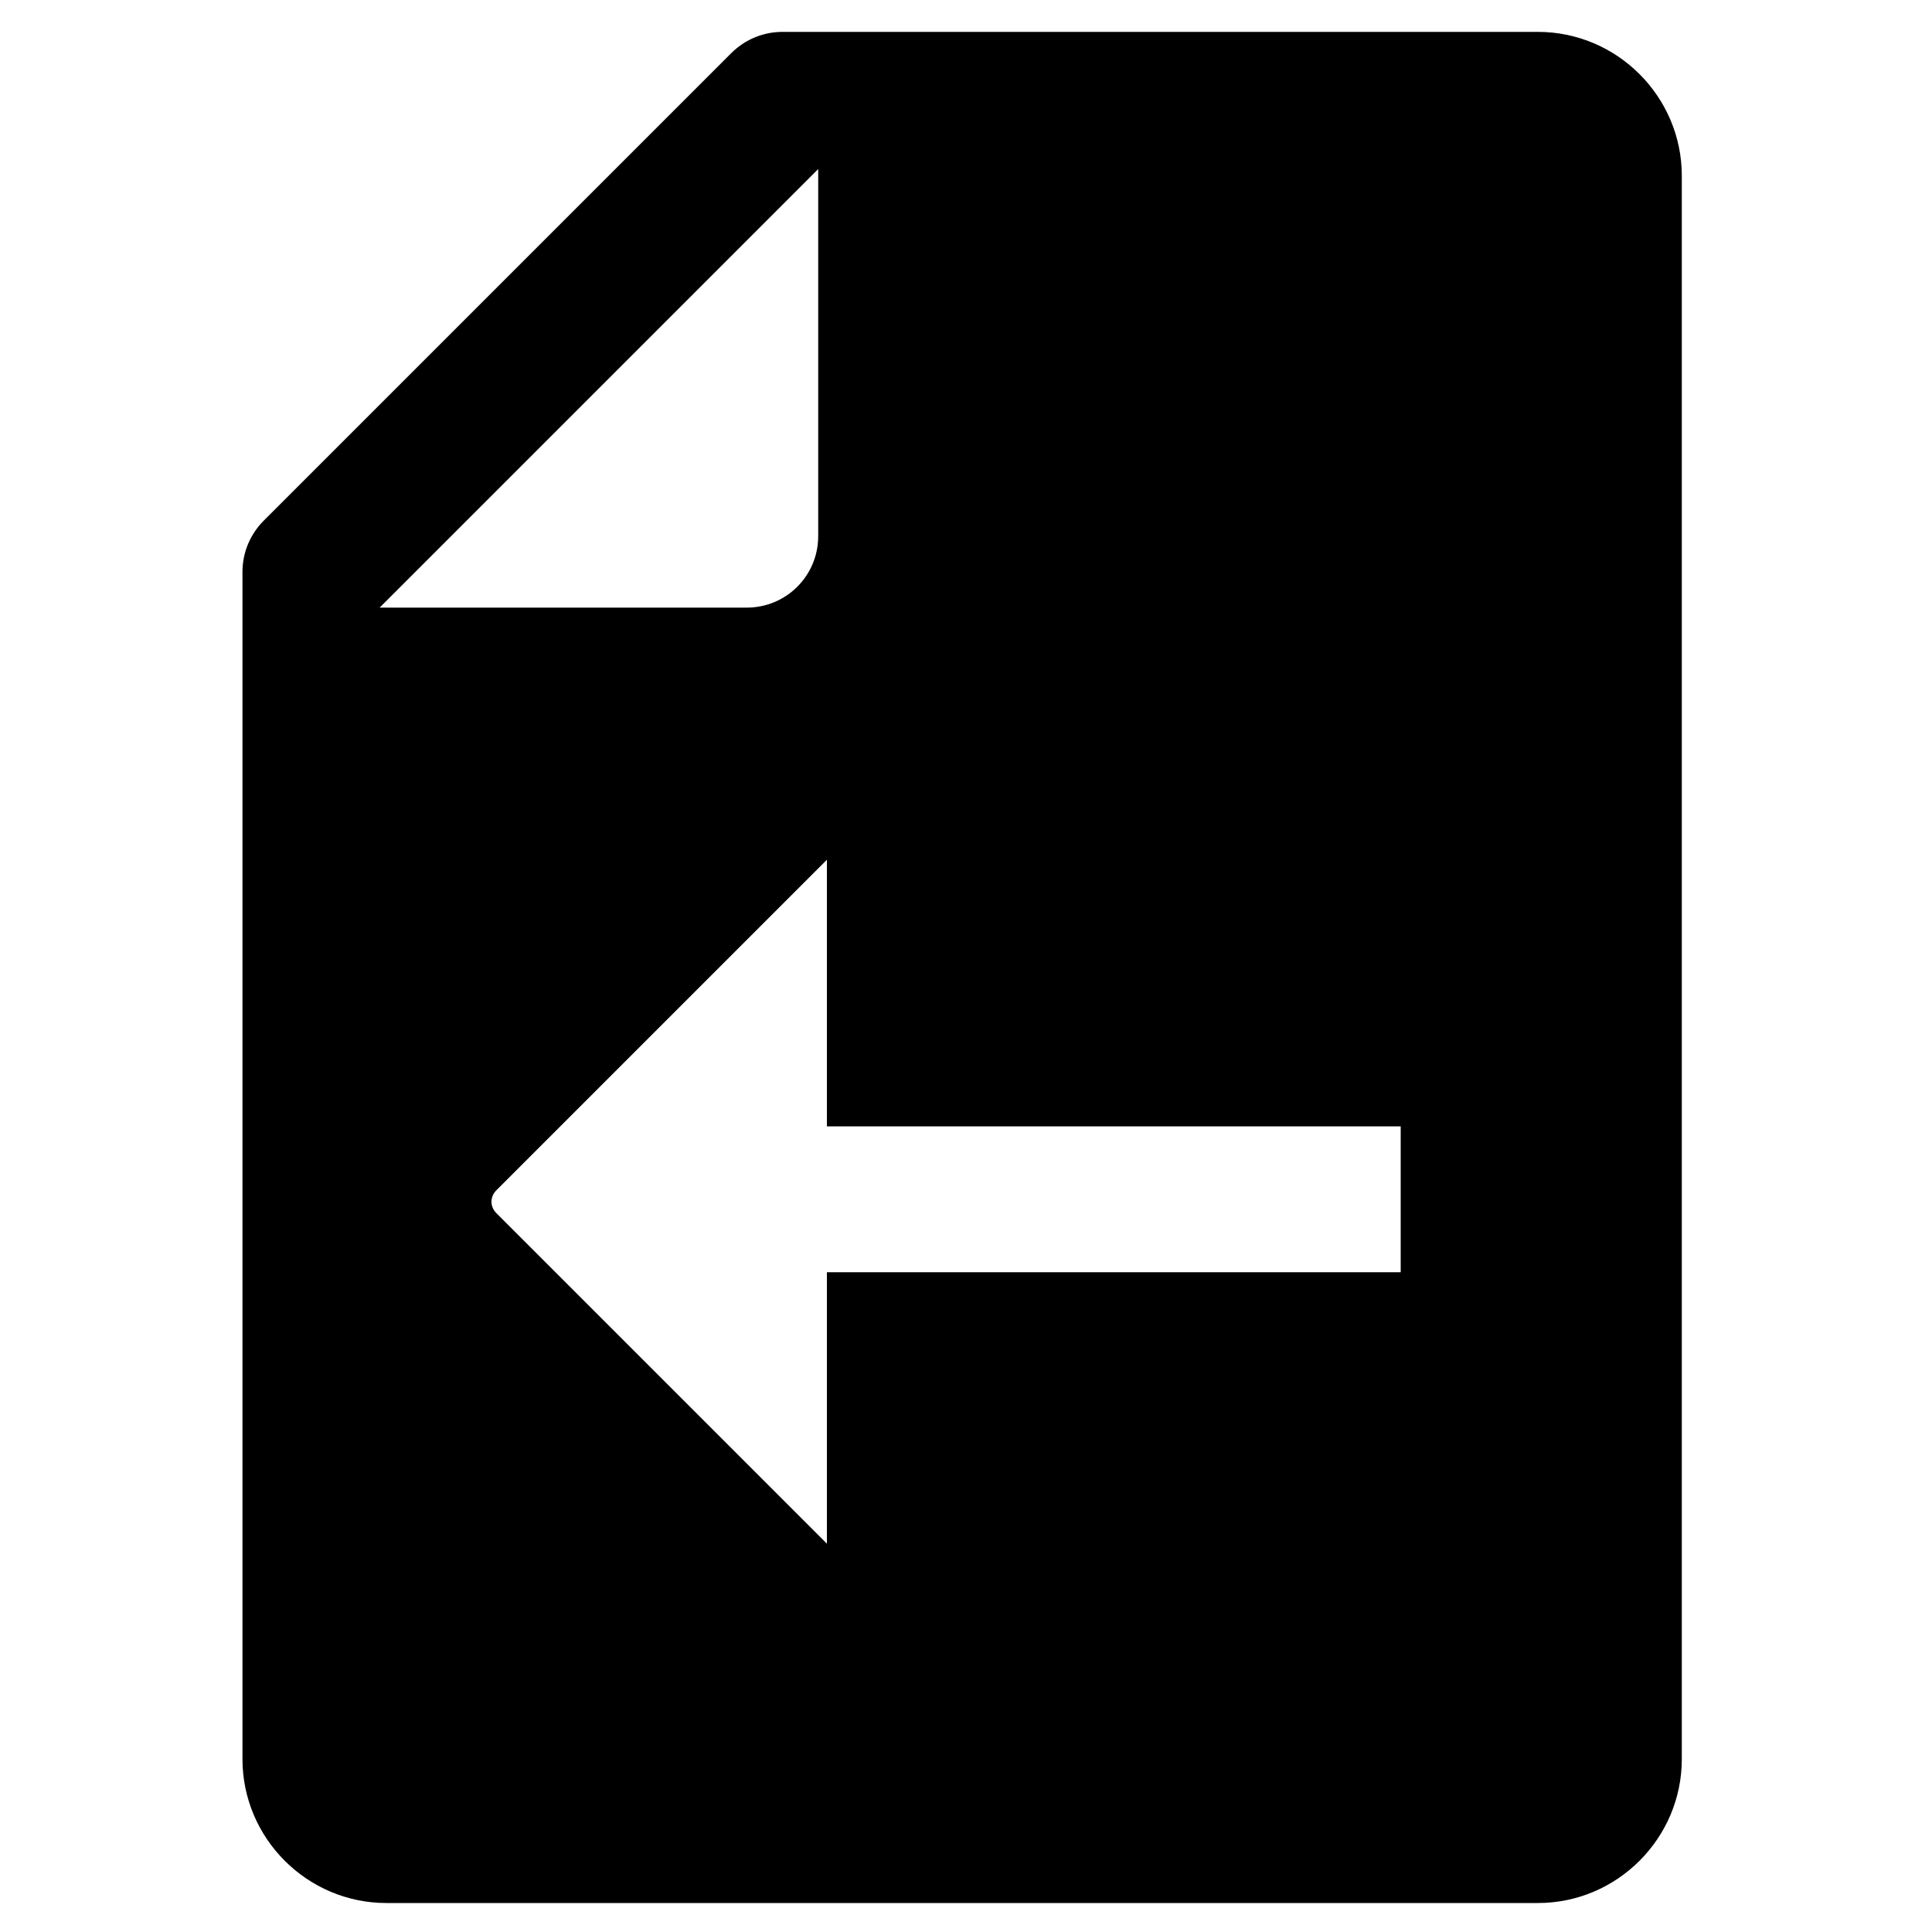 <?xml version="1.0" encoding="utf-8"?>
<!-- Generator: Adobe Illustrator 21.0.0, SVG Export Plug-In . SVG Version: 6.00 Build 0)  -->
<svg version="1.1" id="Layer_1" xmlns="http://www.w3.org/2000/svg"  x="0px" y="0px"
	 viewBox="0 0 200 200" style="enable-background:new 0 0 200 200;" xml:space="preserve">
<style type="text/css">
	.st0{fill:none;}
</style>
<g>
	
		<rect x="58.4" y="114.9" transform="matrix(0.707 -0.707 0.707 0.707 -62.026 92.859)" class="st0" width="45.4" height="12.8"/>
	
		<rect x="115.7" y="98.7" transform="matrix(0.707 -0.707 0.707 0.707 -49.948 121.842)" class="st0" width="12.8" height="45"/>
	
		<rect x="73.4" y="54.5" transform="matrix(0.707 -0.707 0.707 0.707 -32.461 79.578)" class="st0" width="12.8" height="48.9"/>
	
		<rect x="99.1" y="72.6" transform="matrix(0.707 -0.707 0.707 0.707 -19.727 110.361)" class="st0" width="48.6" height="12.8"/>
</g>
<g>
	<path class="st0" d="M85.7,55.2v-38L40.3,62.6h38C82.4,62.6,85.7,59.3,85.7,55.2z"/>
	<path d="M159.2,3.3H81c-2,0-3.9,0.8-5.3,2.2L27.3,53.9c-1.4,1.4-2.2,3.3-2.2,5.3v122.9c0,8.2,6.7,14.9,14.9,14.9h119.2
		c8.2,0,14.9-6.7,14.9-14.9V18.2C174.1,10,167.4,3.3,159.2,3.3z M39.3,62.9l45.4-45.4v38c0,4.1-3.3,7.4-7.4,7.4H39.3z M145,131.7
		H85.6v28.1l-34.2-34.2c-0.7-0.7-0.7-1.7,0-2.4L85.6,89v27.6H145V131.7z"/>
</g>
</svg>
